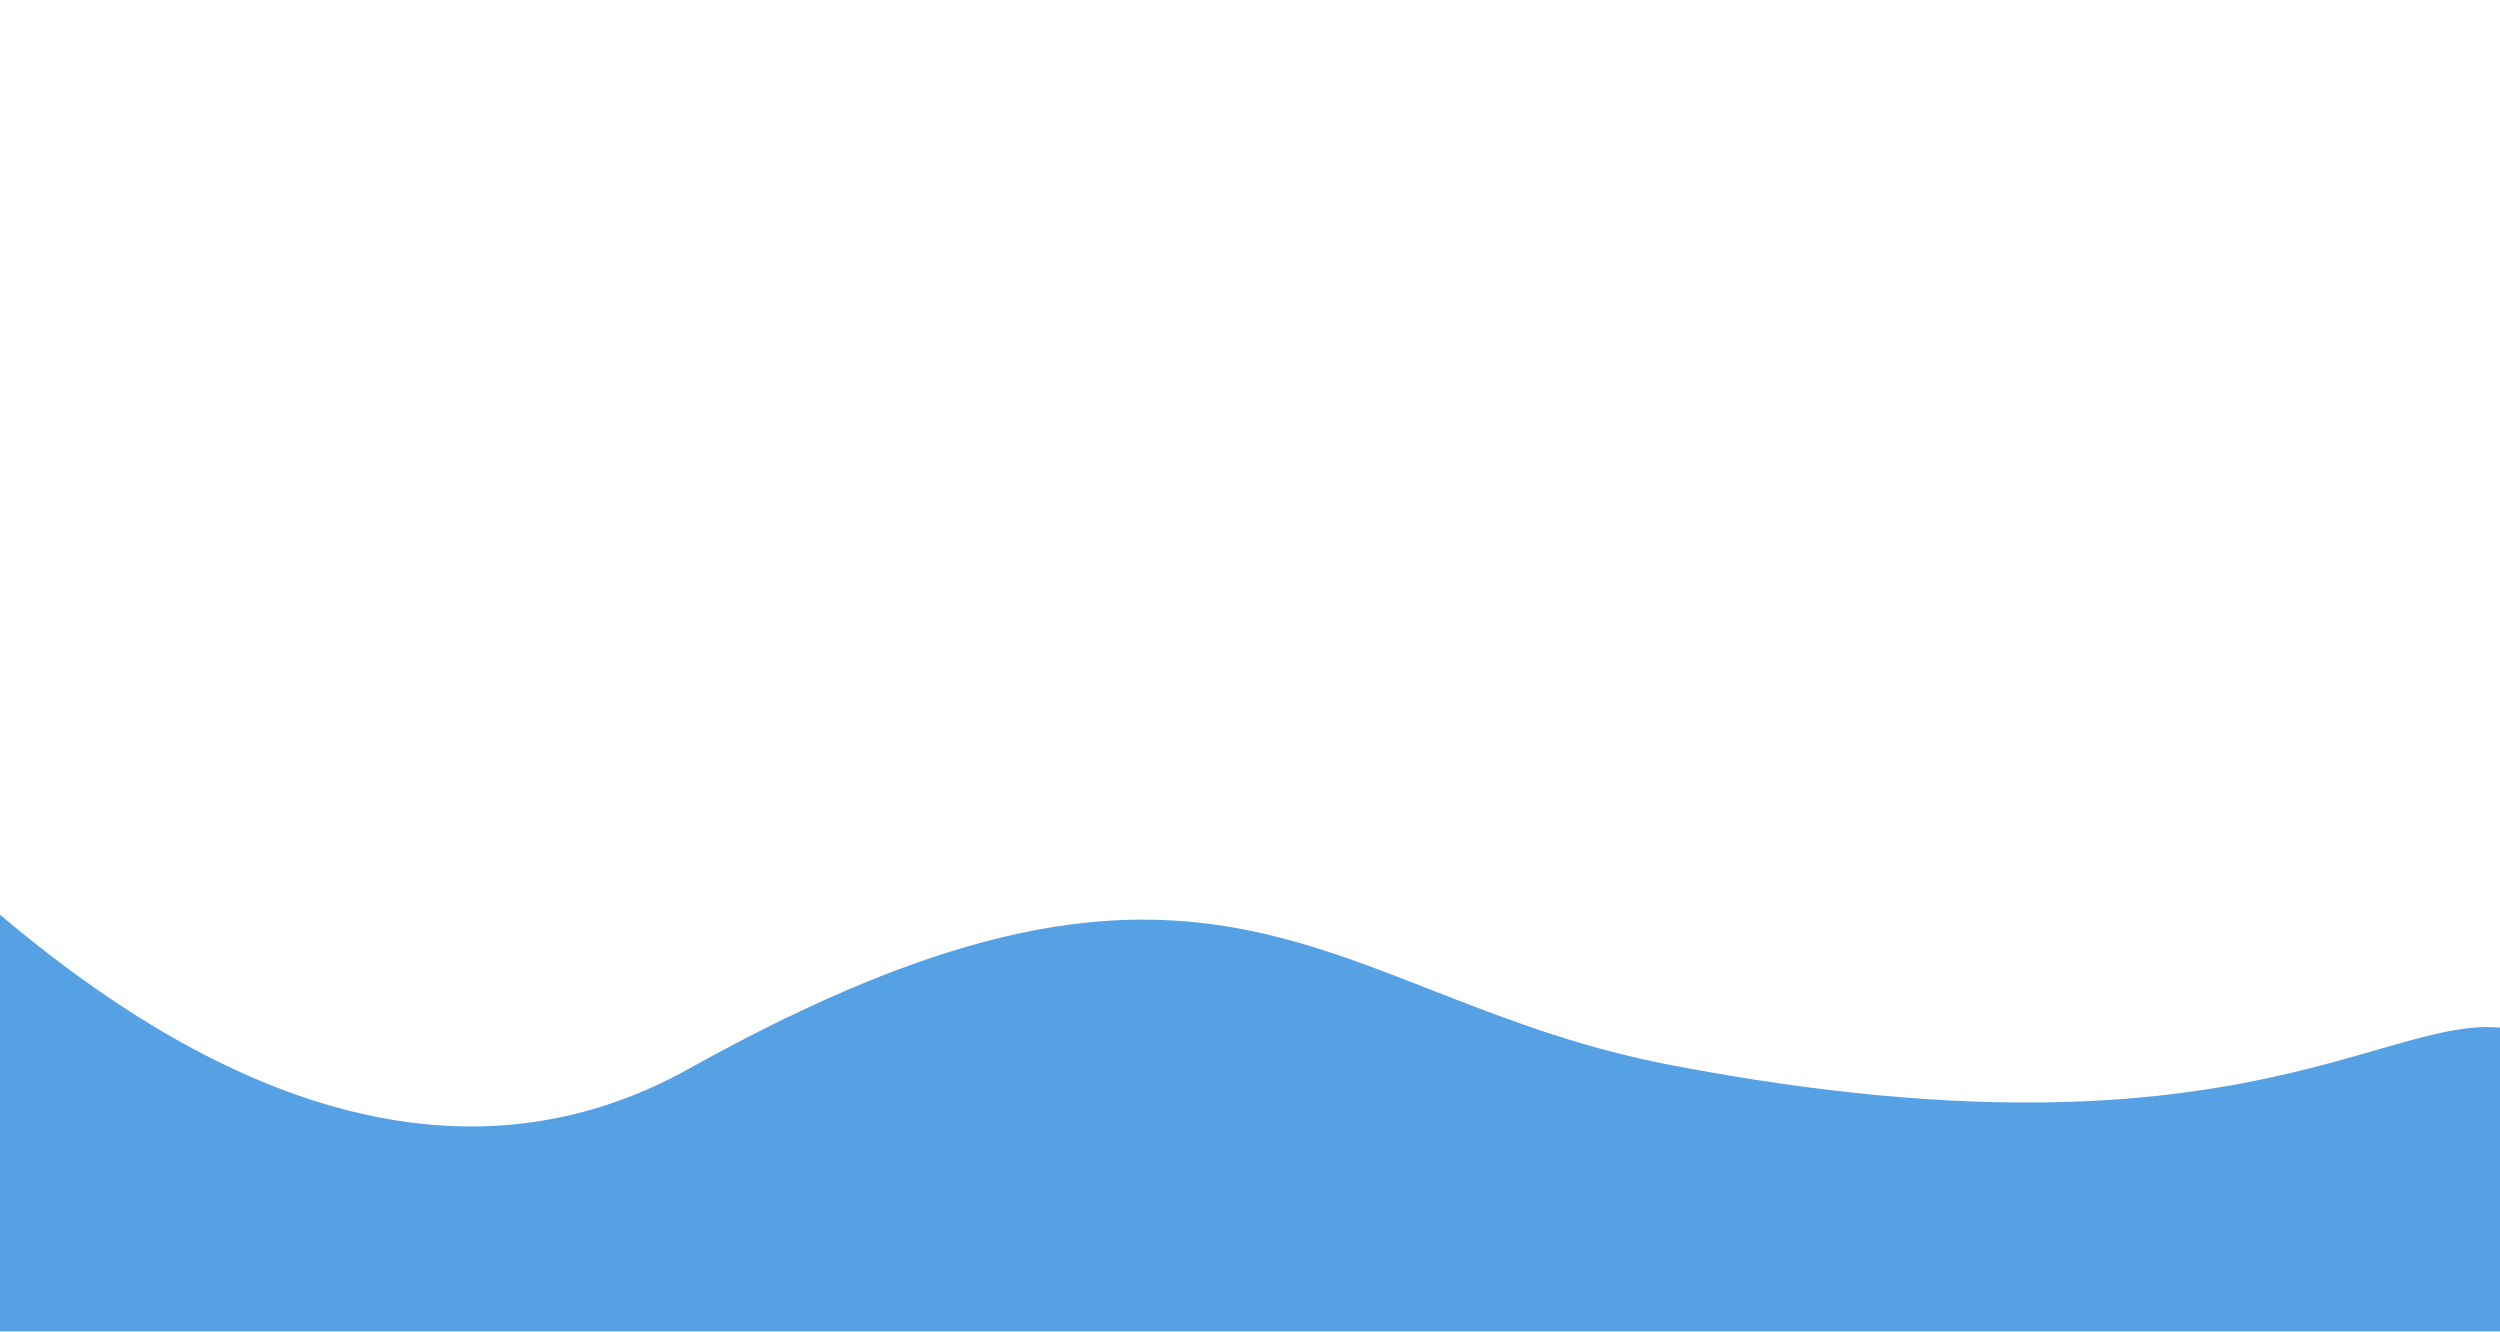 <svg width="1440" height="767" viewBox="0 0 1440 767" fill="none" xmlns="http://www.w3.org/2000/svg">
<mask id="mask0" mask-type="alpha" maskUnits="userSpaceOnUse" x="-109" y="0" width="1665" height="1037">
<rect x="-106.69" y="265.001" width="1550.21" height="780.934" transform="rotate(-9.756 -106.69 265.001)" fill="#EA0000" stroke="#FF0000" stroke-width="4"/>
</mask>
<g mask="url(#mask0)">
<path d="M962.5 613.5C1321.11 682.151 1389.5 561.5 1465 599L1550.73 773.107L28.043 1034.92L-70.154 463.821C-35.117 490.314 179.697 736.736 397 615.5C703.5 444.5 764 575.5 962.5 613.5Z" fill="#55A1E3"/>
</g>
</svg>
